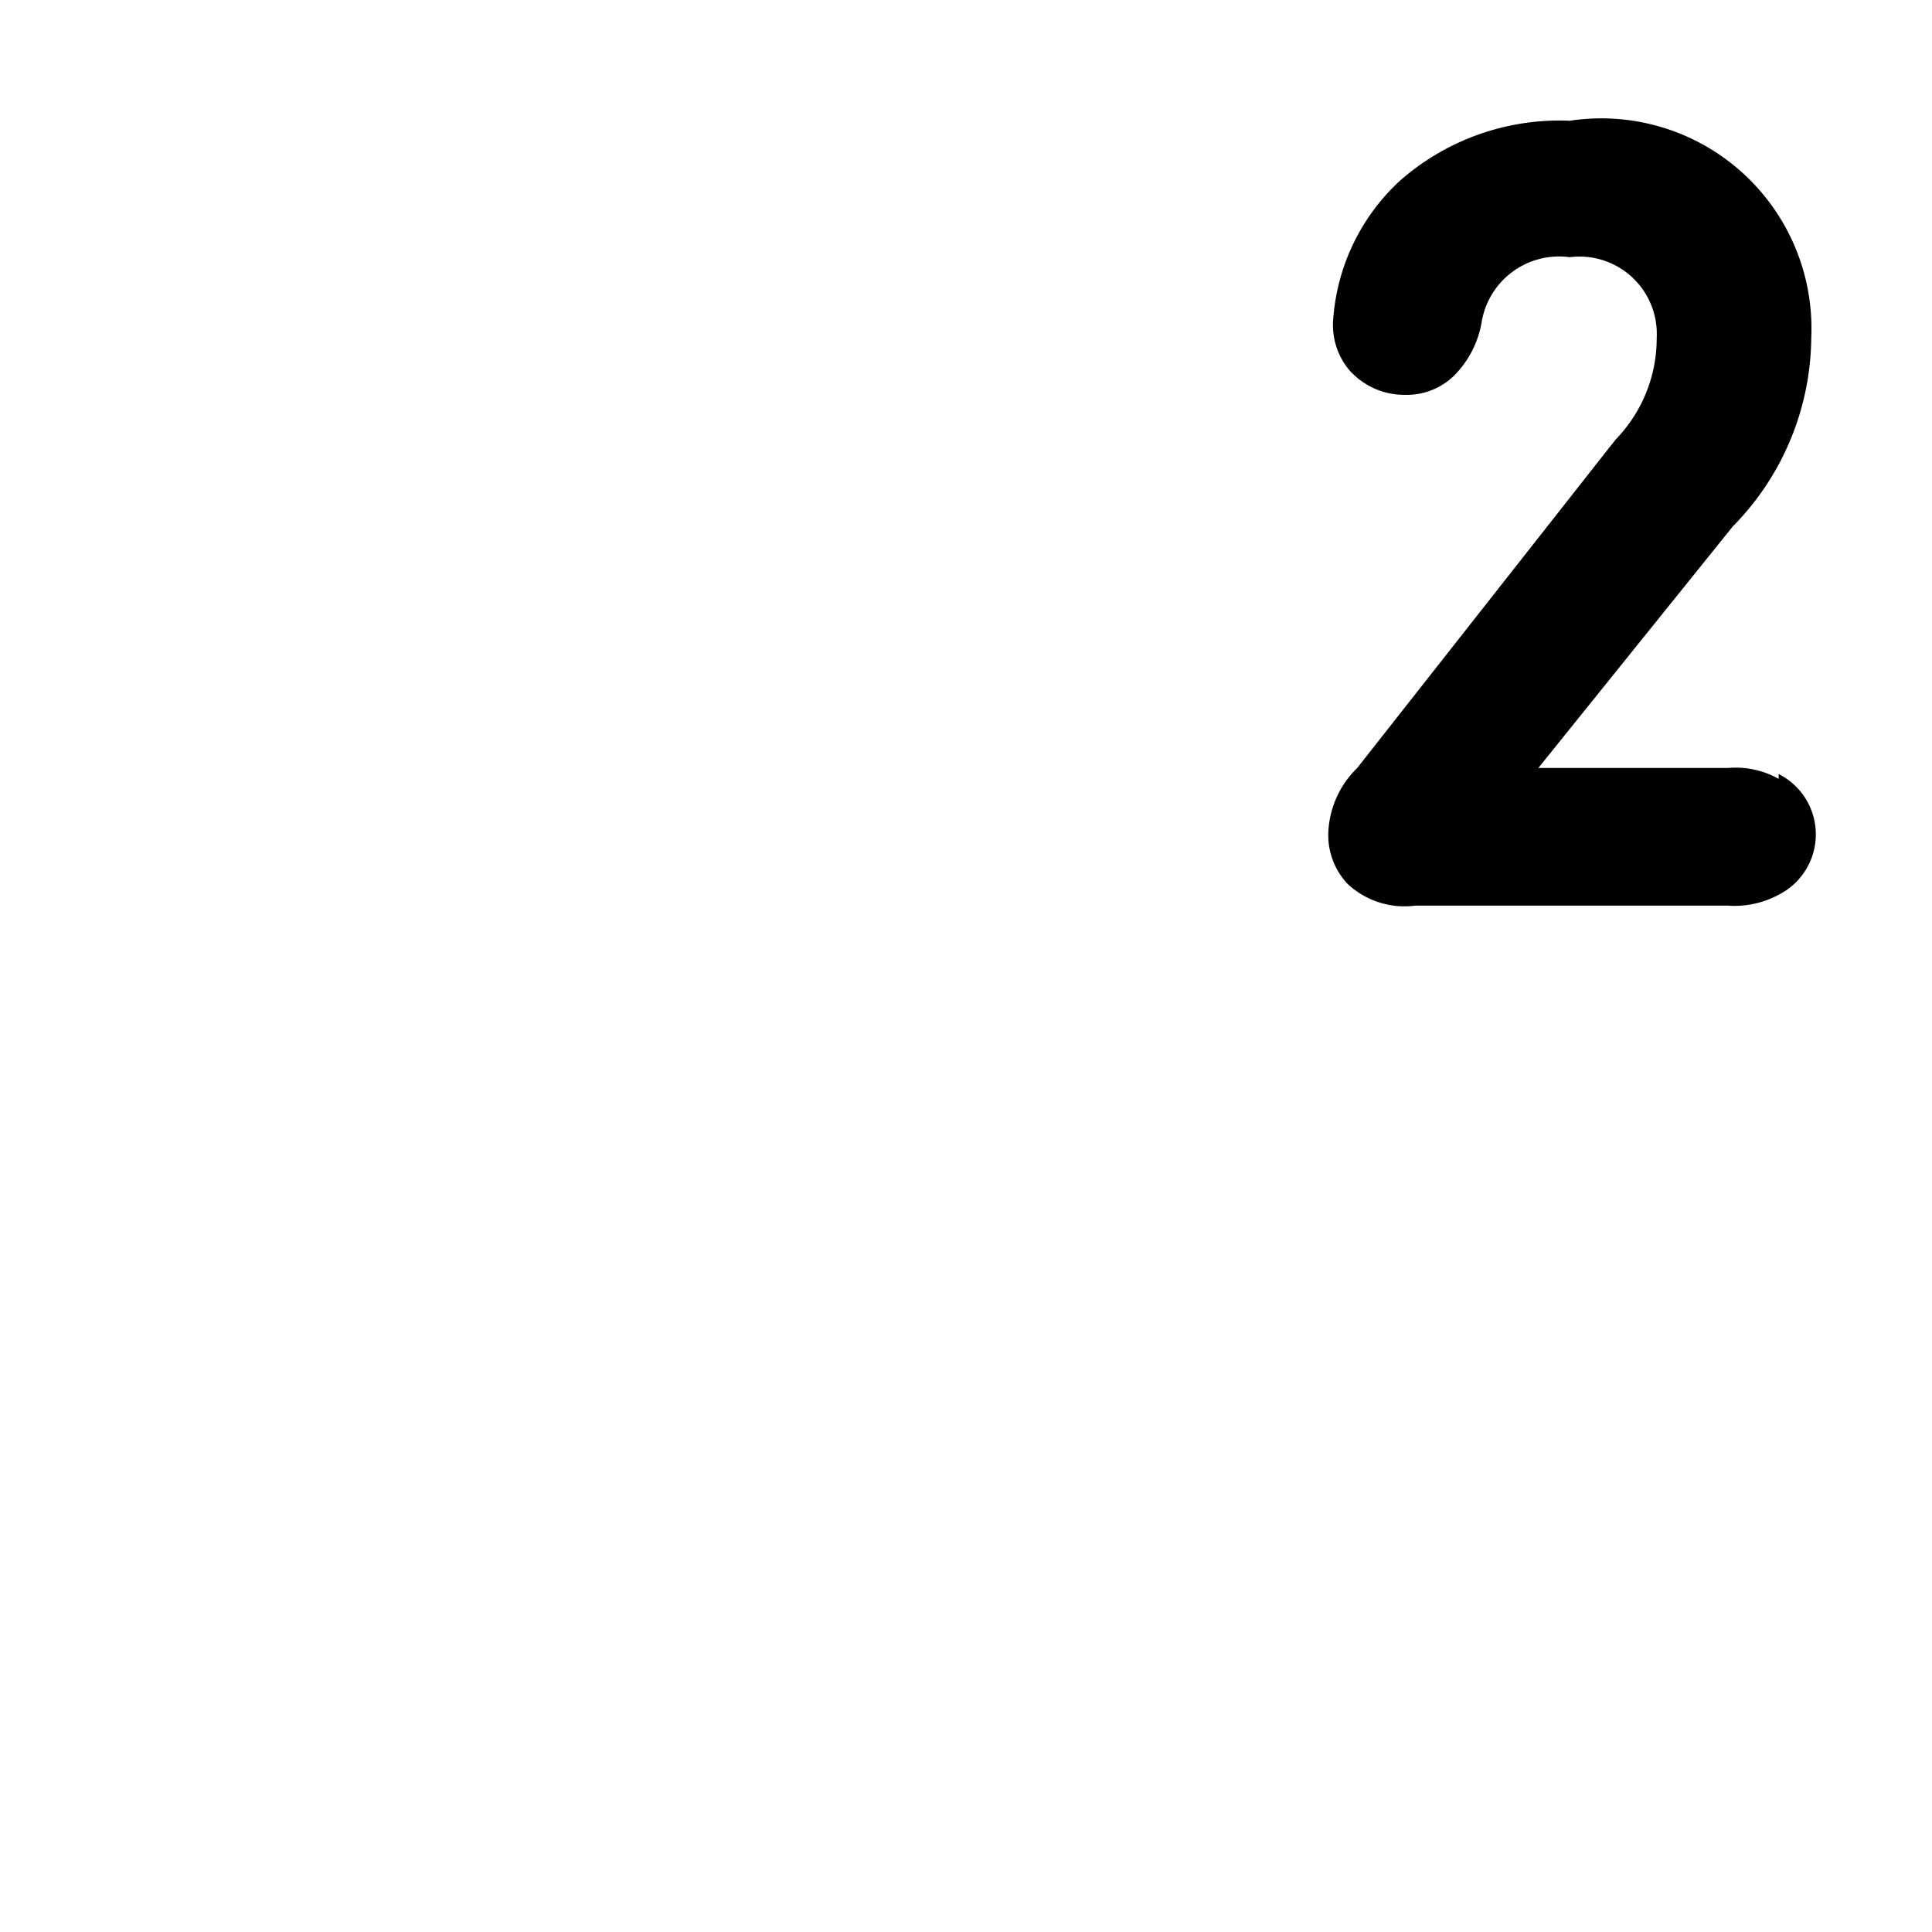 <svg id="Icon" xmlns="http://www.w3.org/2000/svg" viewBox="0 0 16 16"><title>signal-sim2-RTL</title><path d="M14.73,6.45a.73.73,0,0,0-.42-.09H12.74l1.61-2A2.25,2.25,0,0,0,15,2.8,1.74,1.74,0,0,0,13,1a2,2,0,0,0-1.41.5,1.73,1.73,0,0,0-.55,1.16.58.58,0,0,0,.13.4.61.61,0,0,0,.47.21.56.56,0,0,0,.44-.2.82.82,0,0,0,.19-.4A.65.65,0,0,1,13,2.13a.64.64,0,0,1,.72.67,1.2,1.2,0,0,1-.34.84L11.24,6.36a.79.79,0,0,0-.24.55.59.59,0,0,0,.16.41.69.69,0,0,0,.56.18h2.59a.77.77,0,0,0,.42-.09.56.56,0,0,0,0-1Z"/></svg>